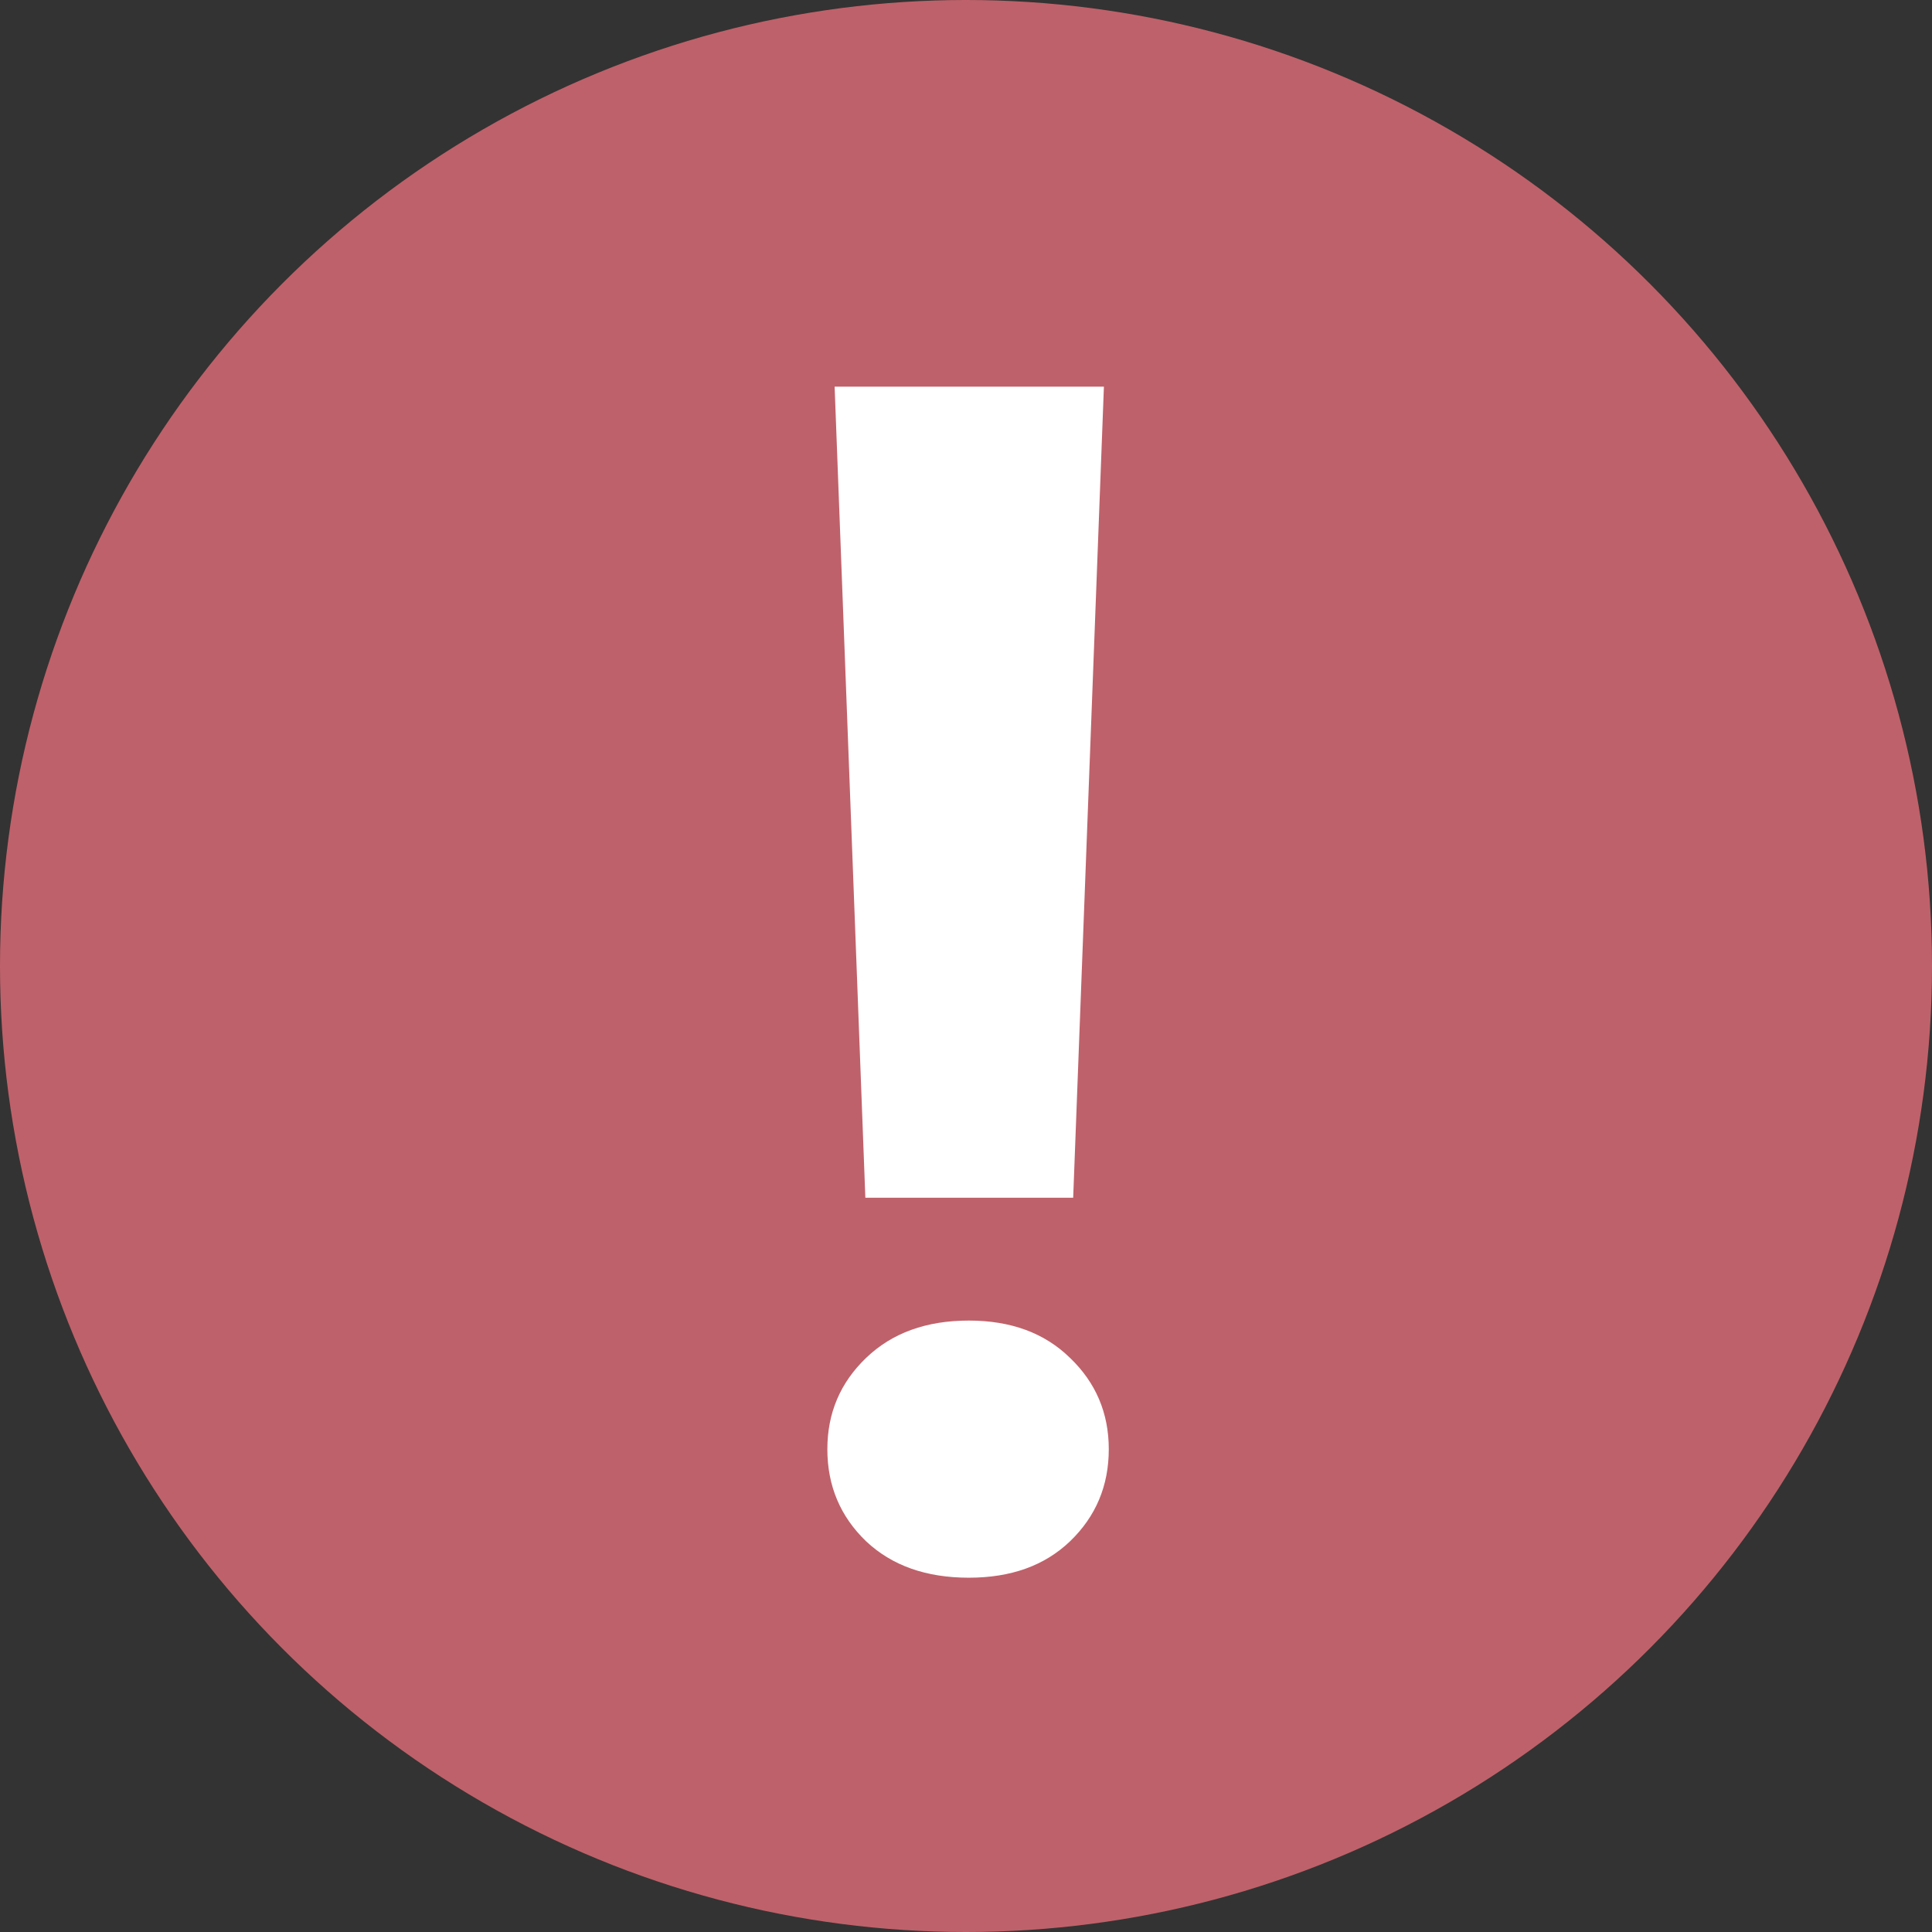 <svg width="21" height="21" viewBox="0 0 21 21" fill="none" xmlns="http://www.w3.org/2000/svg">
<rect x="0" y="0" width="21" height="21" fill="#333333" stroke="none"/>
<circle cx="10.5" cy="10.5" r="10.5" fill="#BF616A"/>
<path d="M11.999 4.203L11.665 13.019H9.406L9.072 4.203H11.999ZM8.993 15.752C8.993 15.359 9.134 15.028 9.415 14.759C9.696 14.489 10.068 14.354 10.531 14.354C10.988 14.354 11.354 14.489 11.63 14.759C11.911 15.028 12.052 15.359 12.052 15.752C12.052 16.15 11.911 16.484 11.63 16.754C11.354 17.018 10.988 17.149 10.531 17.149C10.068 17.149 9.696 17.018 9.415 16.754C9.134 16.484 8.993 16.15 8.993 15.752Z" fill="white"/>
</svg>
